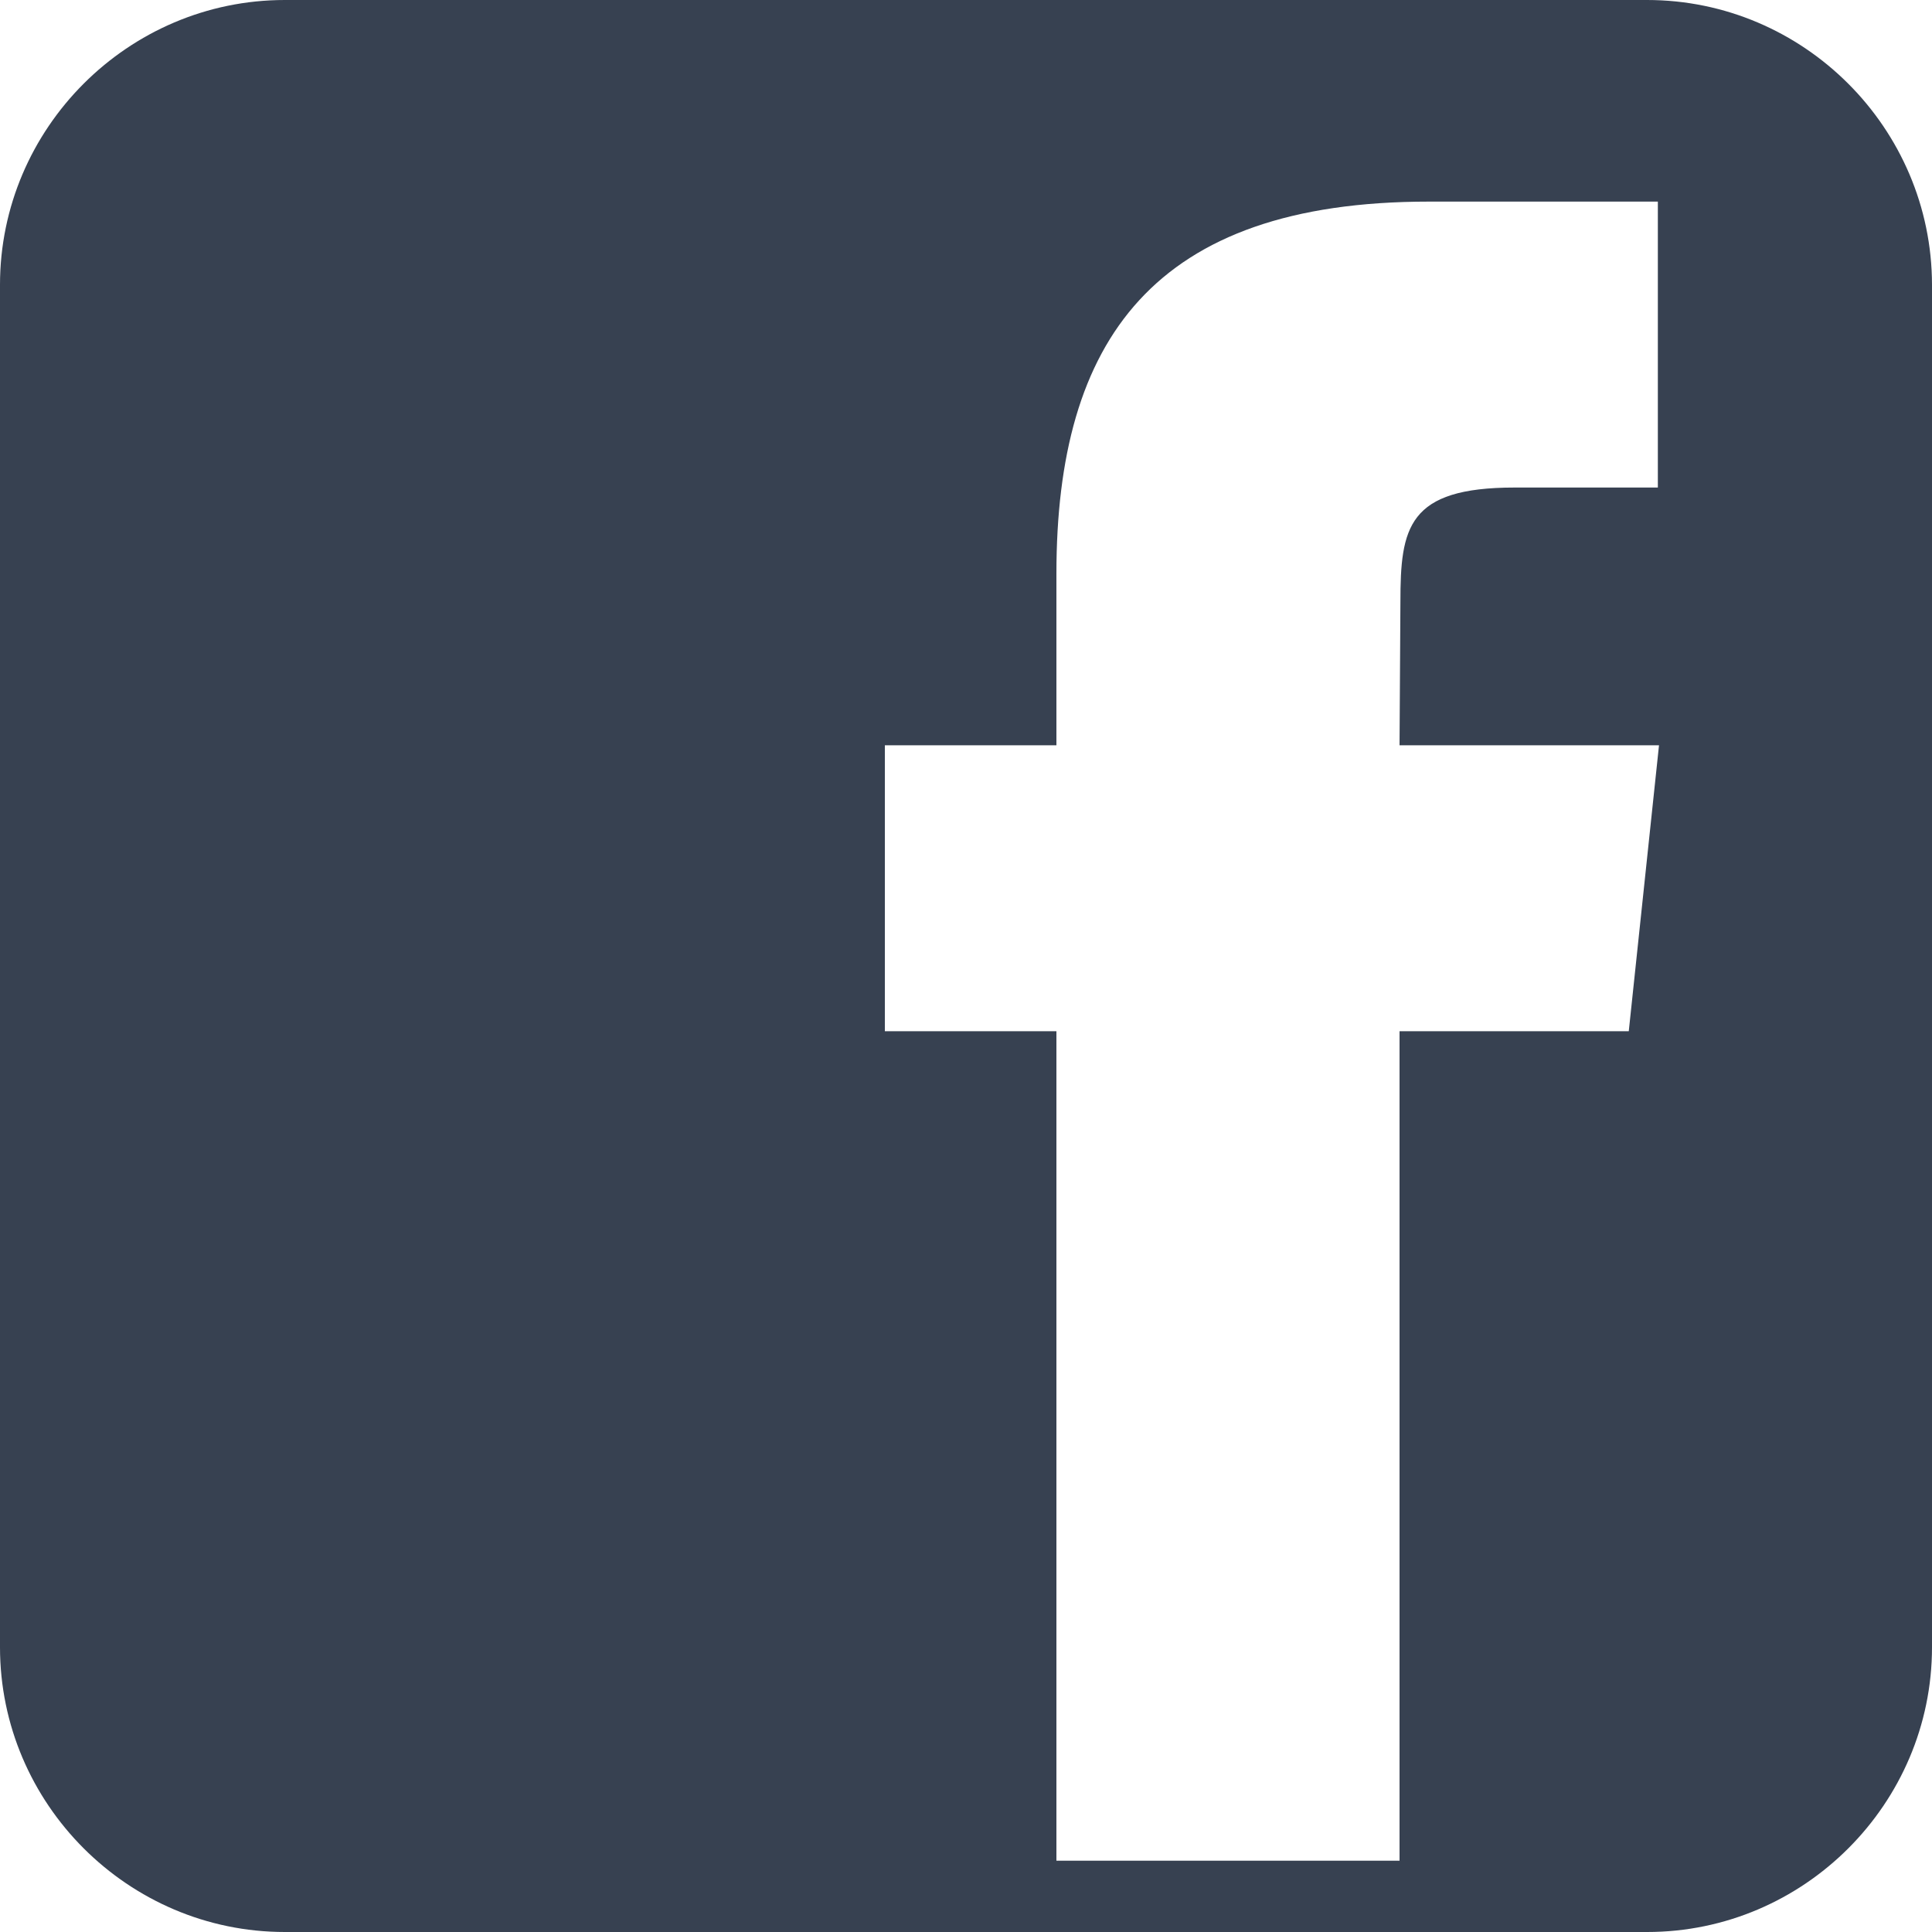 <svg width="20" height="20" viewBox="0 0 20 20" fill="none" xmlns="http://www.w3.org/2000/svg">
<g clip-path="url(#clip0_86_3314)">
<path d="M17.05 0H2.948C1.327 0 0 1.327 0 2.948V17.052C0 18.673 1.327 20 2.948 20H17.052C18.673 20 20 18.673 20 17.052V2.948C19.998 1.327 18.673 0 17.05 0ZM16.861 10.675H14.488V19.262H10.936V10.675H9.16V7.715H10.936V5.938C10.936 3.524 11.939 2.087 14.791 2.087H17.162V5.047H15.679C14.571 5.047 14.497 5.462 14.497 6.233L14.488 7.715H17.174L16.861 10.675Z" fill="#374151"/>
</g>
<defs>
<clipPath id="clip0_86_3314">
<rect width="20" height="20" fill="white"/>
</clipPath>
</defs>
</svg>
